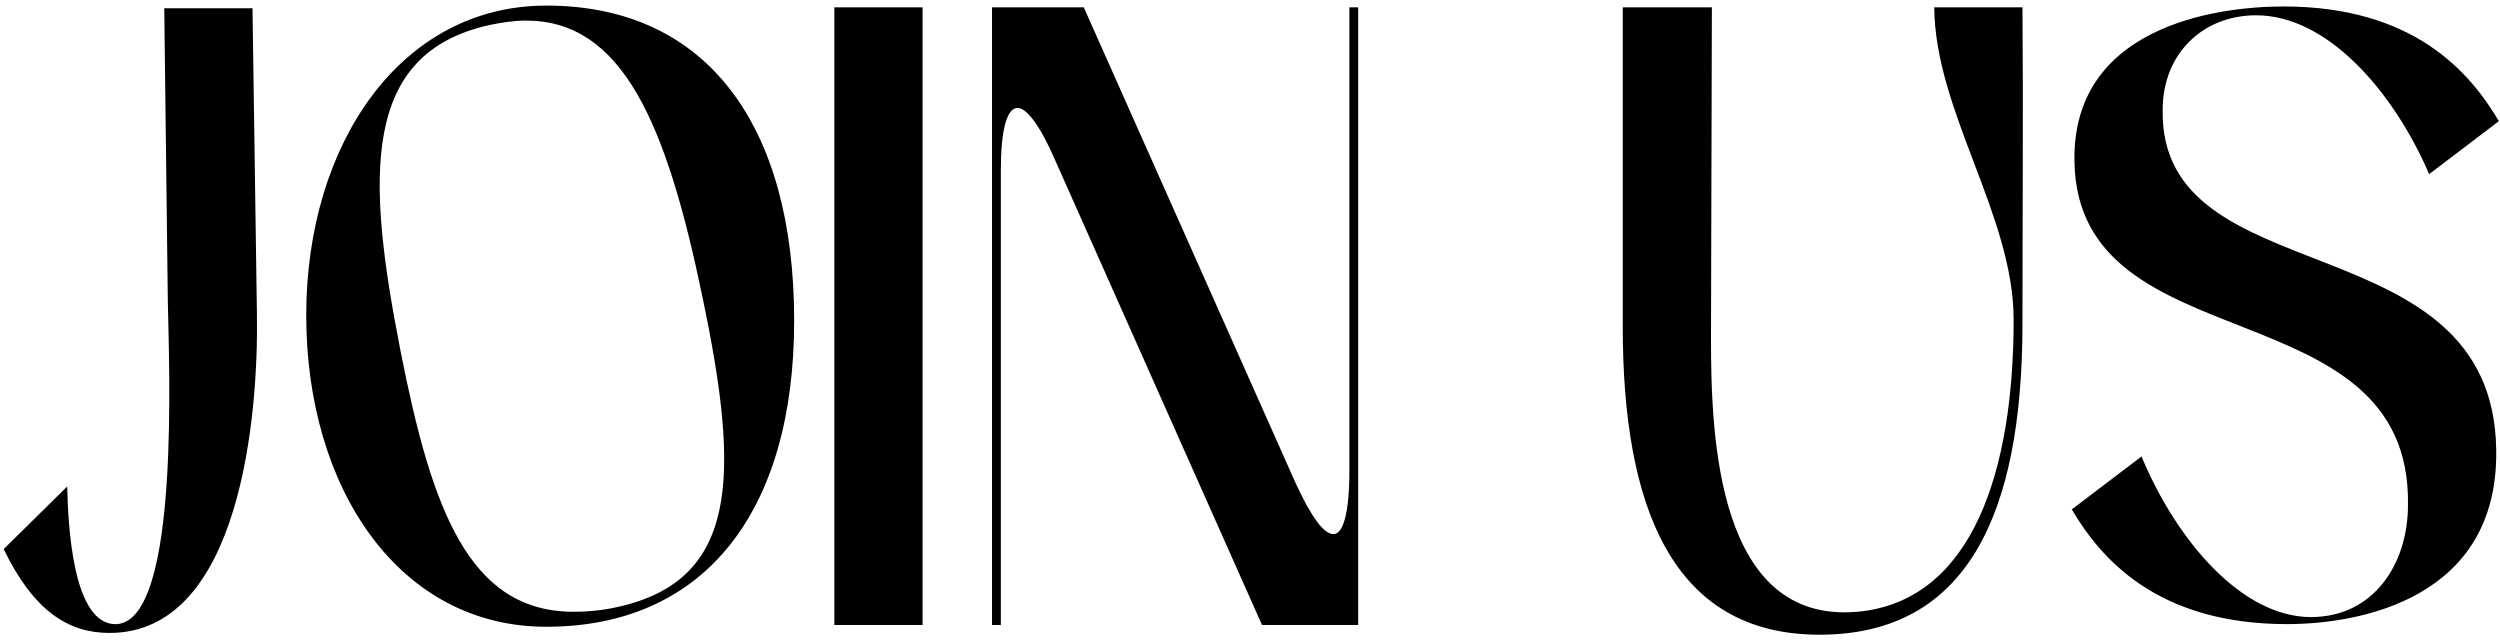 <svg width="136" height="35" viewBox="0 0 136 35" fill="none" xmlns="http://www.w3.org/2000/svg">
<path d="M8.936 0.448L9.128 16.288C9.176 19.552 9.848 33.76 6.344 33.952C3.944 34.048 3.704 28.528 3.656 26.464L0.2 29.872C1.832 33.232 3.704 34.432 5.96 34.432C13.112 34.432 14.072 22.48 13.976 17.056L13.736 0.448H8.936ZM29.715 34.096C38.355 34.096 43.203 27.808 43.203 17.44C43.203 6.928 38.547 0.304 29.715 0.304C21.795 0.304 16.659 7.84 16.659 17.152C16.659 26.56 21.699 34.096 29.715 34.096ZM33.267 33.088C32.547 33.232 31.827 33.28 31.203 33.28C25.491 33.28 23.475 27.664 21.795 19.12C19.923 9.616 19.635 2.896 26.643 1.36C27.315 1.216 27.987 1.12 28.611 1.12C33.843 1.12 36.243 6.64 38.211 16.144C40.275 25.984 40.227 31.744 33.267 33.088ZM50.188 34V0.4H45.388V34H50.188ZM73.406 25.648C73.406 27.904 73.07 29.056 72.542 29.056C72.014 29.056 71.342 28.144 70.478 26.272L58.958 0.4H53.966V34H54.446V9.28C54.446 7.024 54.782 5.872 55.358 5.872C55.838 5.872 56.558 6.784 57.374 8.656L68.654 34H73.886V0.4H73.406V25.648ZM93.126 0.4H88.278V17.776C88.278 27.568 90.966 34.528 98.982 34.528C106.998 34.528 110.022 28 110.022 17.584C110.022 11.872 110.07 6.112 110.022 0.4H105.222C105.27 6.064 109.542 11.728 109.542 17.392C109.542 25.552 107.334 32.704 101.046 33.28C93.414 33.952 93.078 23.776 93.078 18.448L93.126 0.4ZM122.738 0.832C126.578 0.832 130.178 4.912 132.146 9.472L135.938 6.592C134.354 3.904 131.282 0.352 124.226 0.352C120.338 0.352 112.706 1.552 112.85 8.8C113.042 19.888 131.186 15.52 130.994 27.472C130.994 30.688 129.122 33.568 125.714 33.568C121.97 33.568 118.418 29.44 116.498 24.832L112.706 27.712C114.29 30.4 117.362 33.952 124.418 33.952C128.306 33.952 135.938 32.608 135.794 24.448C135.602 11.92 117.458 16.144 117.65 5.968C117.65 2.944 119.81 0.832 122.738 0.832Z" fill="black"/>
</svg>
